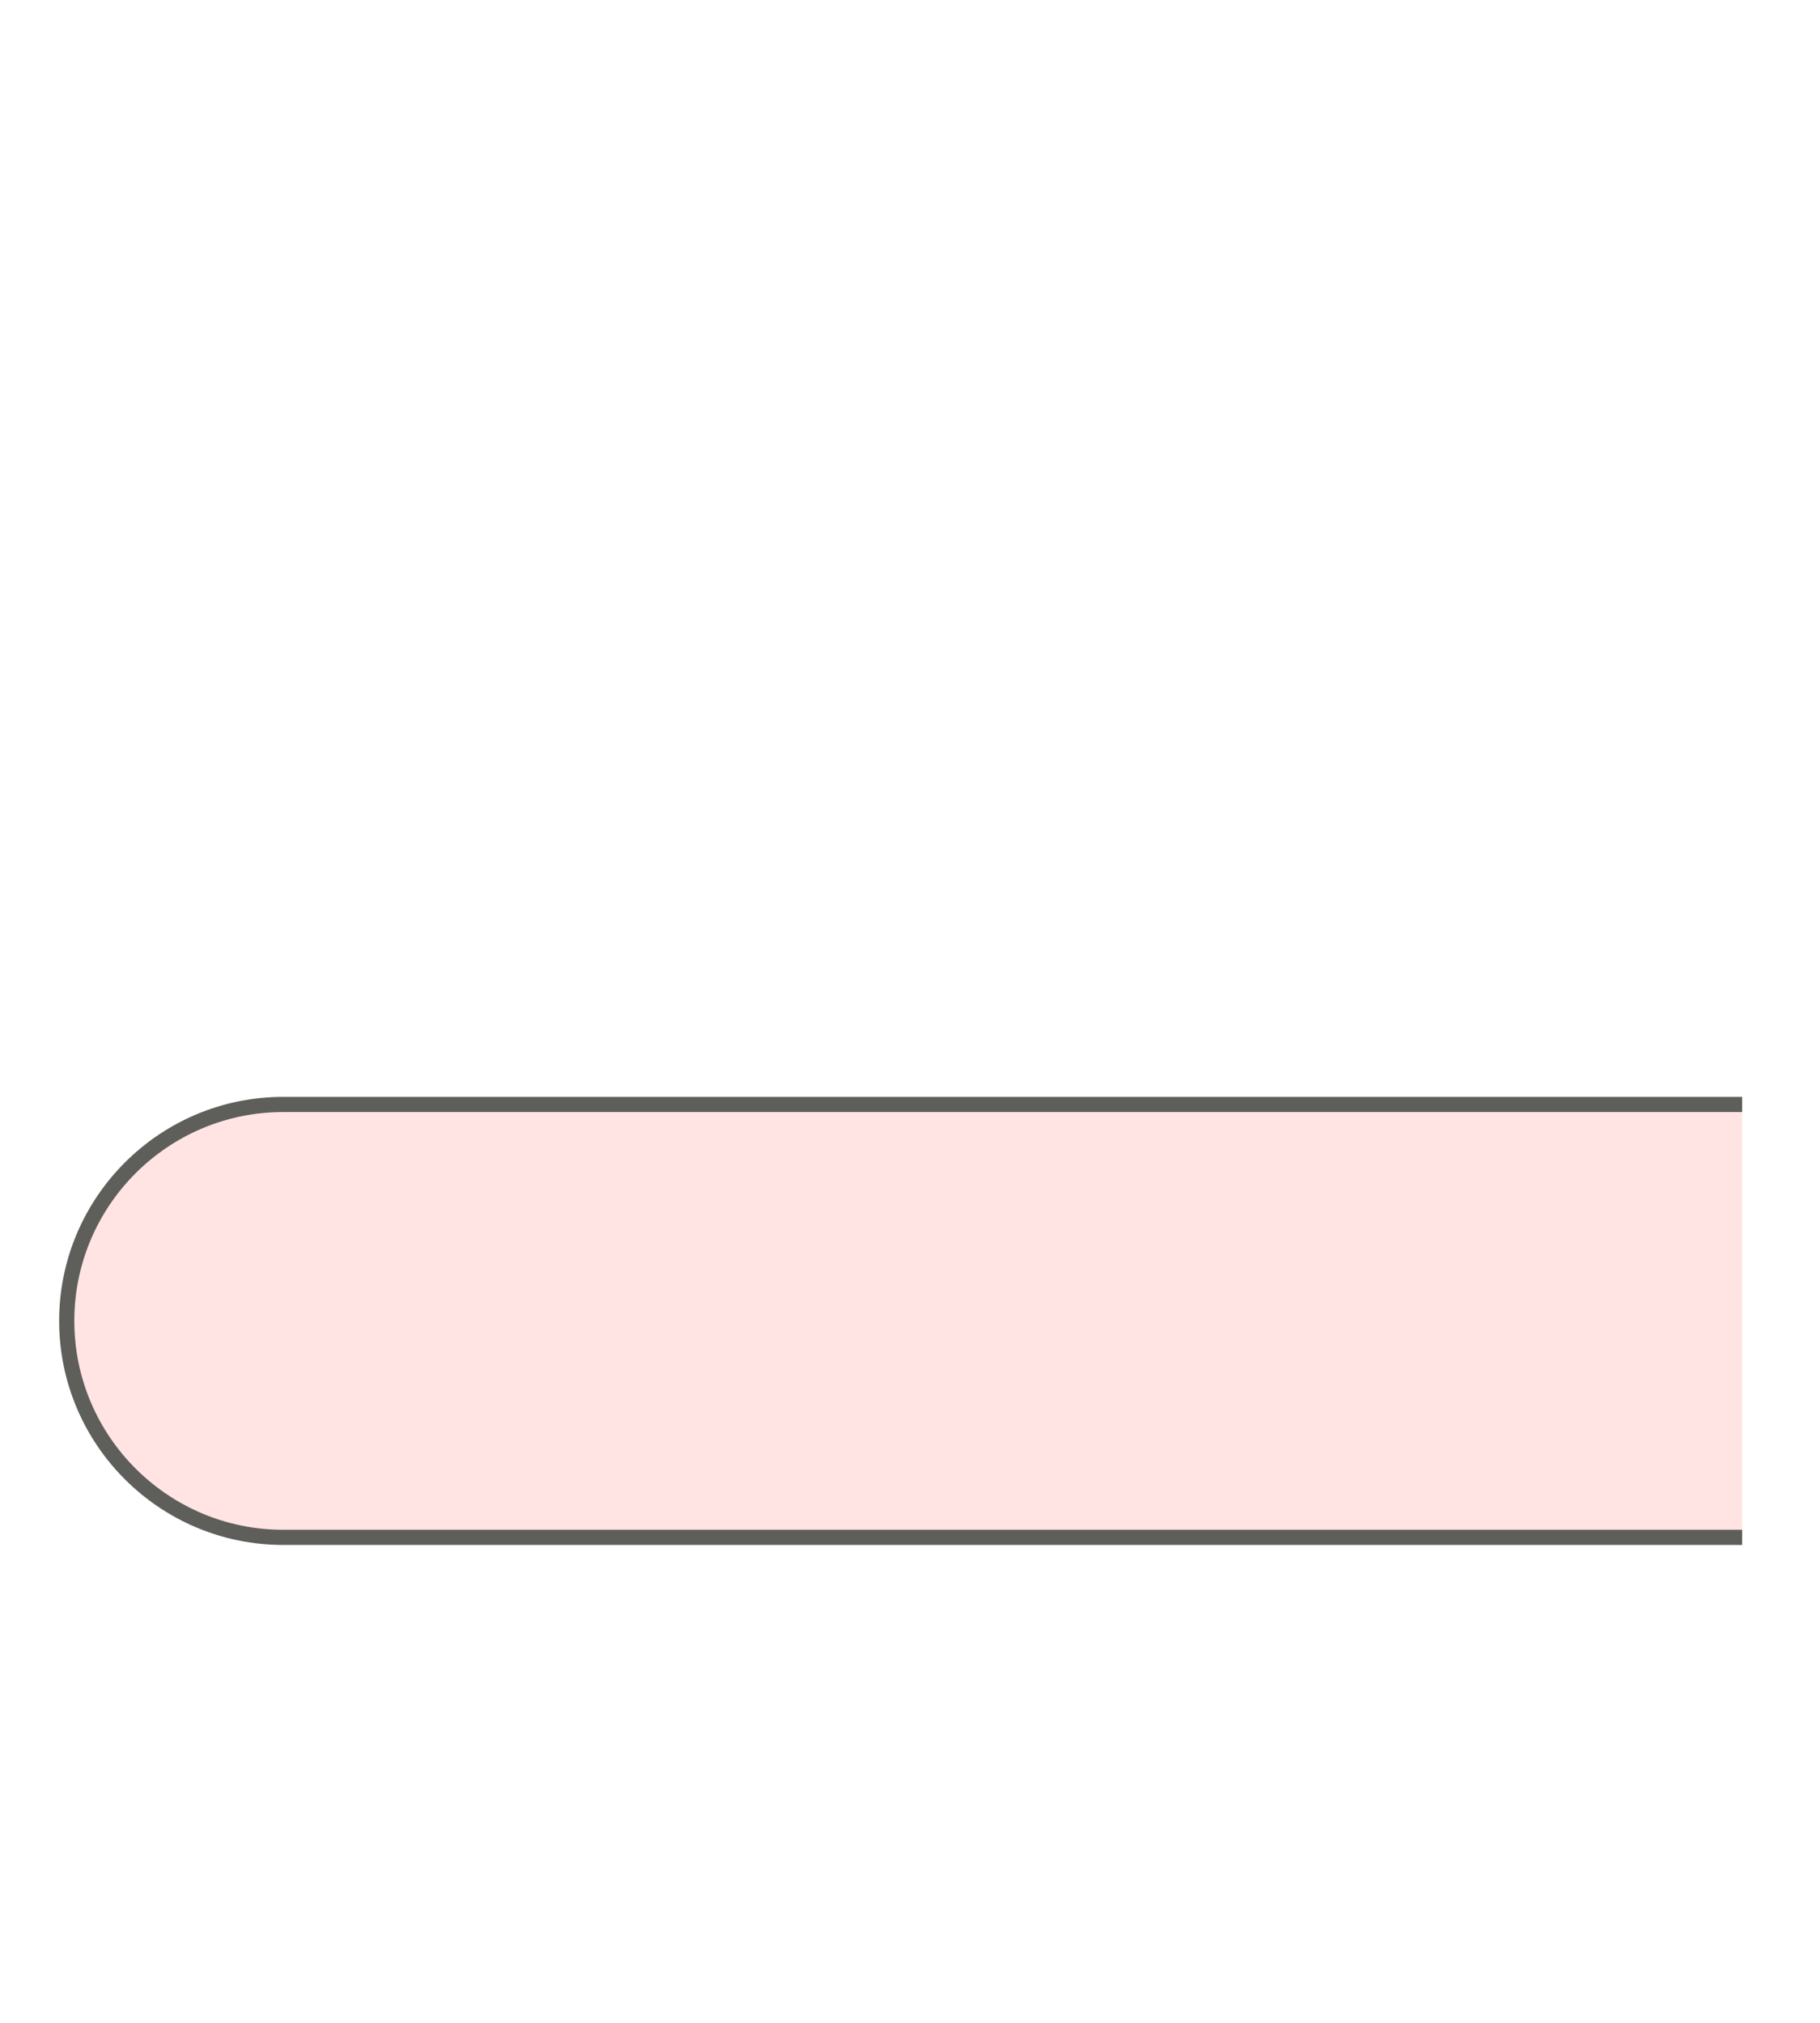 <svg width="18" height="20" viewBox="0 0 18 20" fill="none" xmlns="http://www.w3.org/2000/svg">
<path d="M17.23 15.2H2.8C1.62 15.2 0.66 14.24 0.66 13.06C0.66 11.88 1.62 10.92 2.8 10.92H17.23" fill="#FFE4E3"/>
<path d="M17.23 15.2H2.8C1.62 15.2 0.66 14.24 0.66 13.06C0.66 11.88 1.62 10.92 2.8 10.92H17.23" stroke="#5E5E5A" stroke-width="0.15" stroke-miterlimit="10"/>
</svg>
